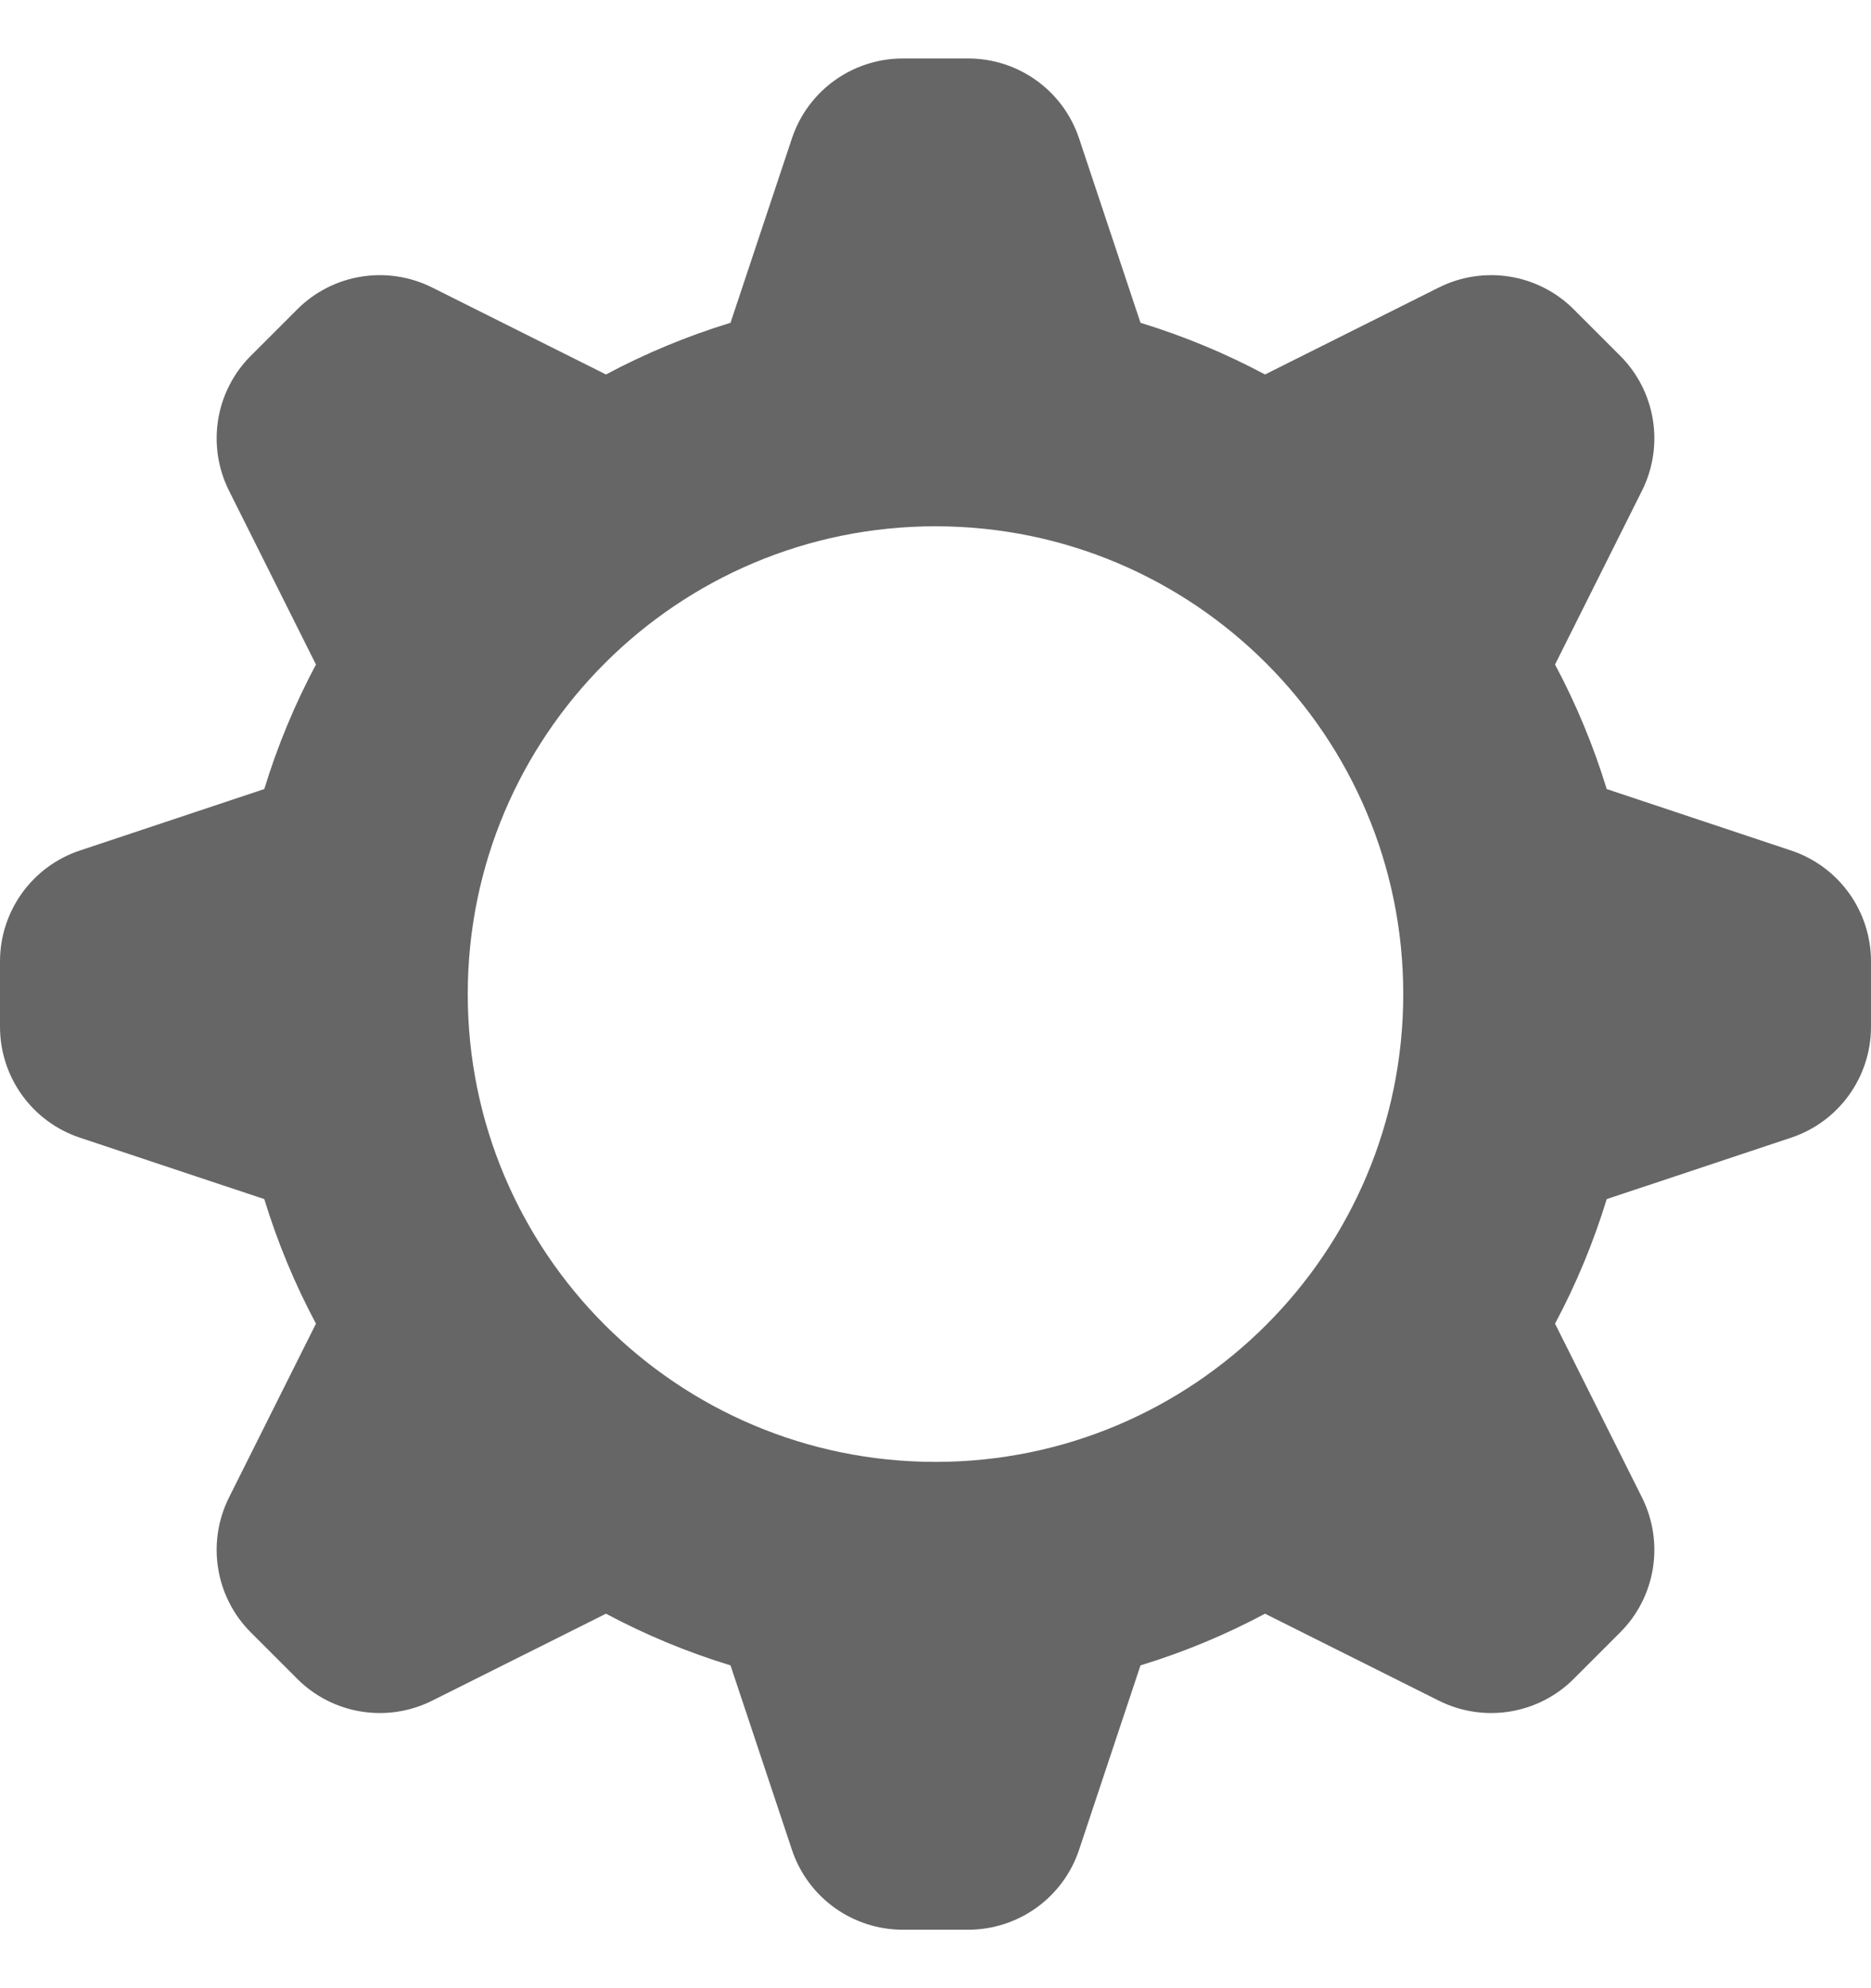 <svg width="16" height="17" viewBox="0 0 16 17" fill="none" xmlns="http://www.w3.org/2000/svg">
<g clip-path="url(#clip0)">
<path fill-rule="evenodd" clip-rule="evenodd" d="M6.772 1.184C6.908 0.775 7.29 0.5 7.721 0.5H8.279C8.71 0.5 9.092 0.775 9.228 1.184L9.753 2.76C10.125 2.874 10.481 3.022 10.818 3.202L12.305 2.458C12.69 2.266 13.155 2.341 13.459 2.646L13.854 3.041C14.159 3.345 14.234 3.81 14.042 4.195L13.298 5.682C13.478 6.019 13.626 6.375 13.74 6.747L15.316 7.272C15.725 7.408 16 7.79 16 8.221V8.779C16 9.21 15.725 9.592 15.316 9.728L13.74 10.253C13.626 10.625 13.478 10.981 13.298 11.318L14.042 12.805C14.234 13.19 14.159 13.655 13.854 13.959L13.459 14.354C13.155 14.659 12.69 14.734 12.305 14.542L10.818 13.798C10.481 13.978 10.125 14.126 9.753 14.24L9.228 15.816C9.092 16.225 8.71 16.5 8.279 16.5H7.721C7.29 16.5 6.908 16.225 6.772 15.816L6.247 14.24C5.875 14.126 5.519 13.978 5.182 13.798L3.695 14.542C3.31 14.734 2.845 14.659 2.541 14.354L2.146 13.959C1.841 13.655 1.766 13.19 1.958 12.805L2.702 11.318C2.522 10.981 2.374 10.625 2.26 10.253L0.684 9.728C0.275 9.592 0 9.21 0 8.779V8.221C0 7.79 0.275 7.408 0.684 7.272L2.26 6.747C2.374 6.375 2.522 6.019 2.702 5.682L1.958 4.195C1.766 3.81 1.841 3.345 2.146 3.041L2.541 2.646C2.845 2.341 3.31 2.266 3.695 2.458L5.182 3.202C5.519 3.022 5.875 2.874 6.247 2.76L6.772 1.184ZM8 12.5C10.209 12.5 12 10.709 12 8.5C12 6.291 10.209 4.5 8 4.5C5.791 4.5 4 6.291 4 8.5C4 10.709 5.791 12.5 8 12.5Z" fill="#666666"/>
</g>
<defs>
<clipPath id="clip0">
<rect width="16" height="16" fill="white" transform="translate(0 0.5)"/>
</clipPath>
</defs>
</svg>
